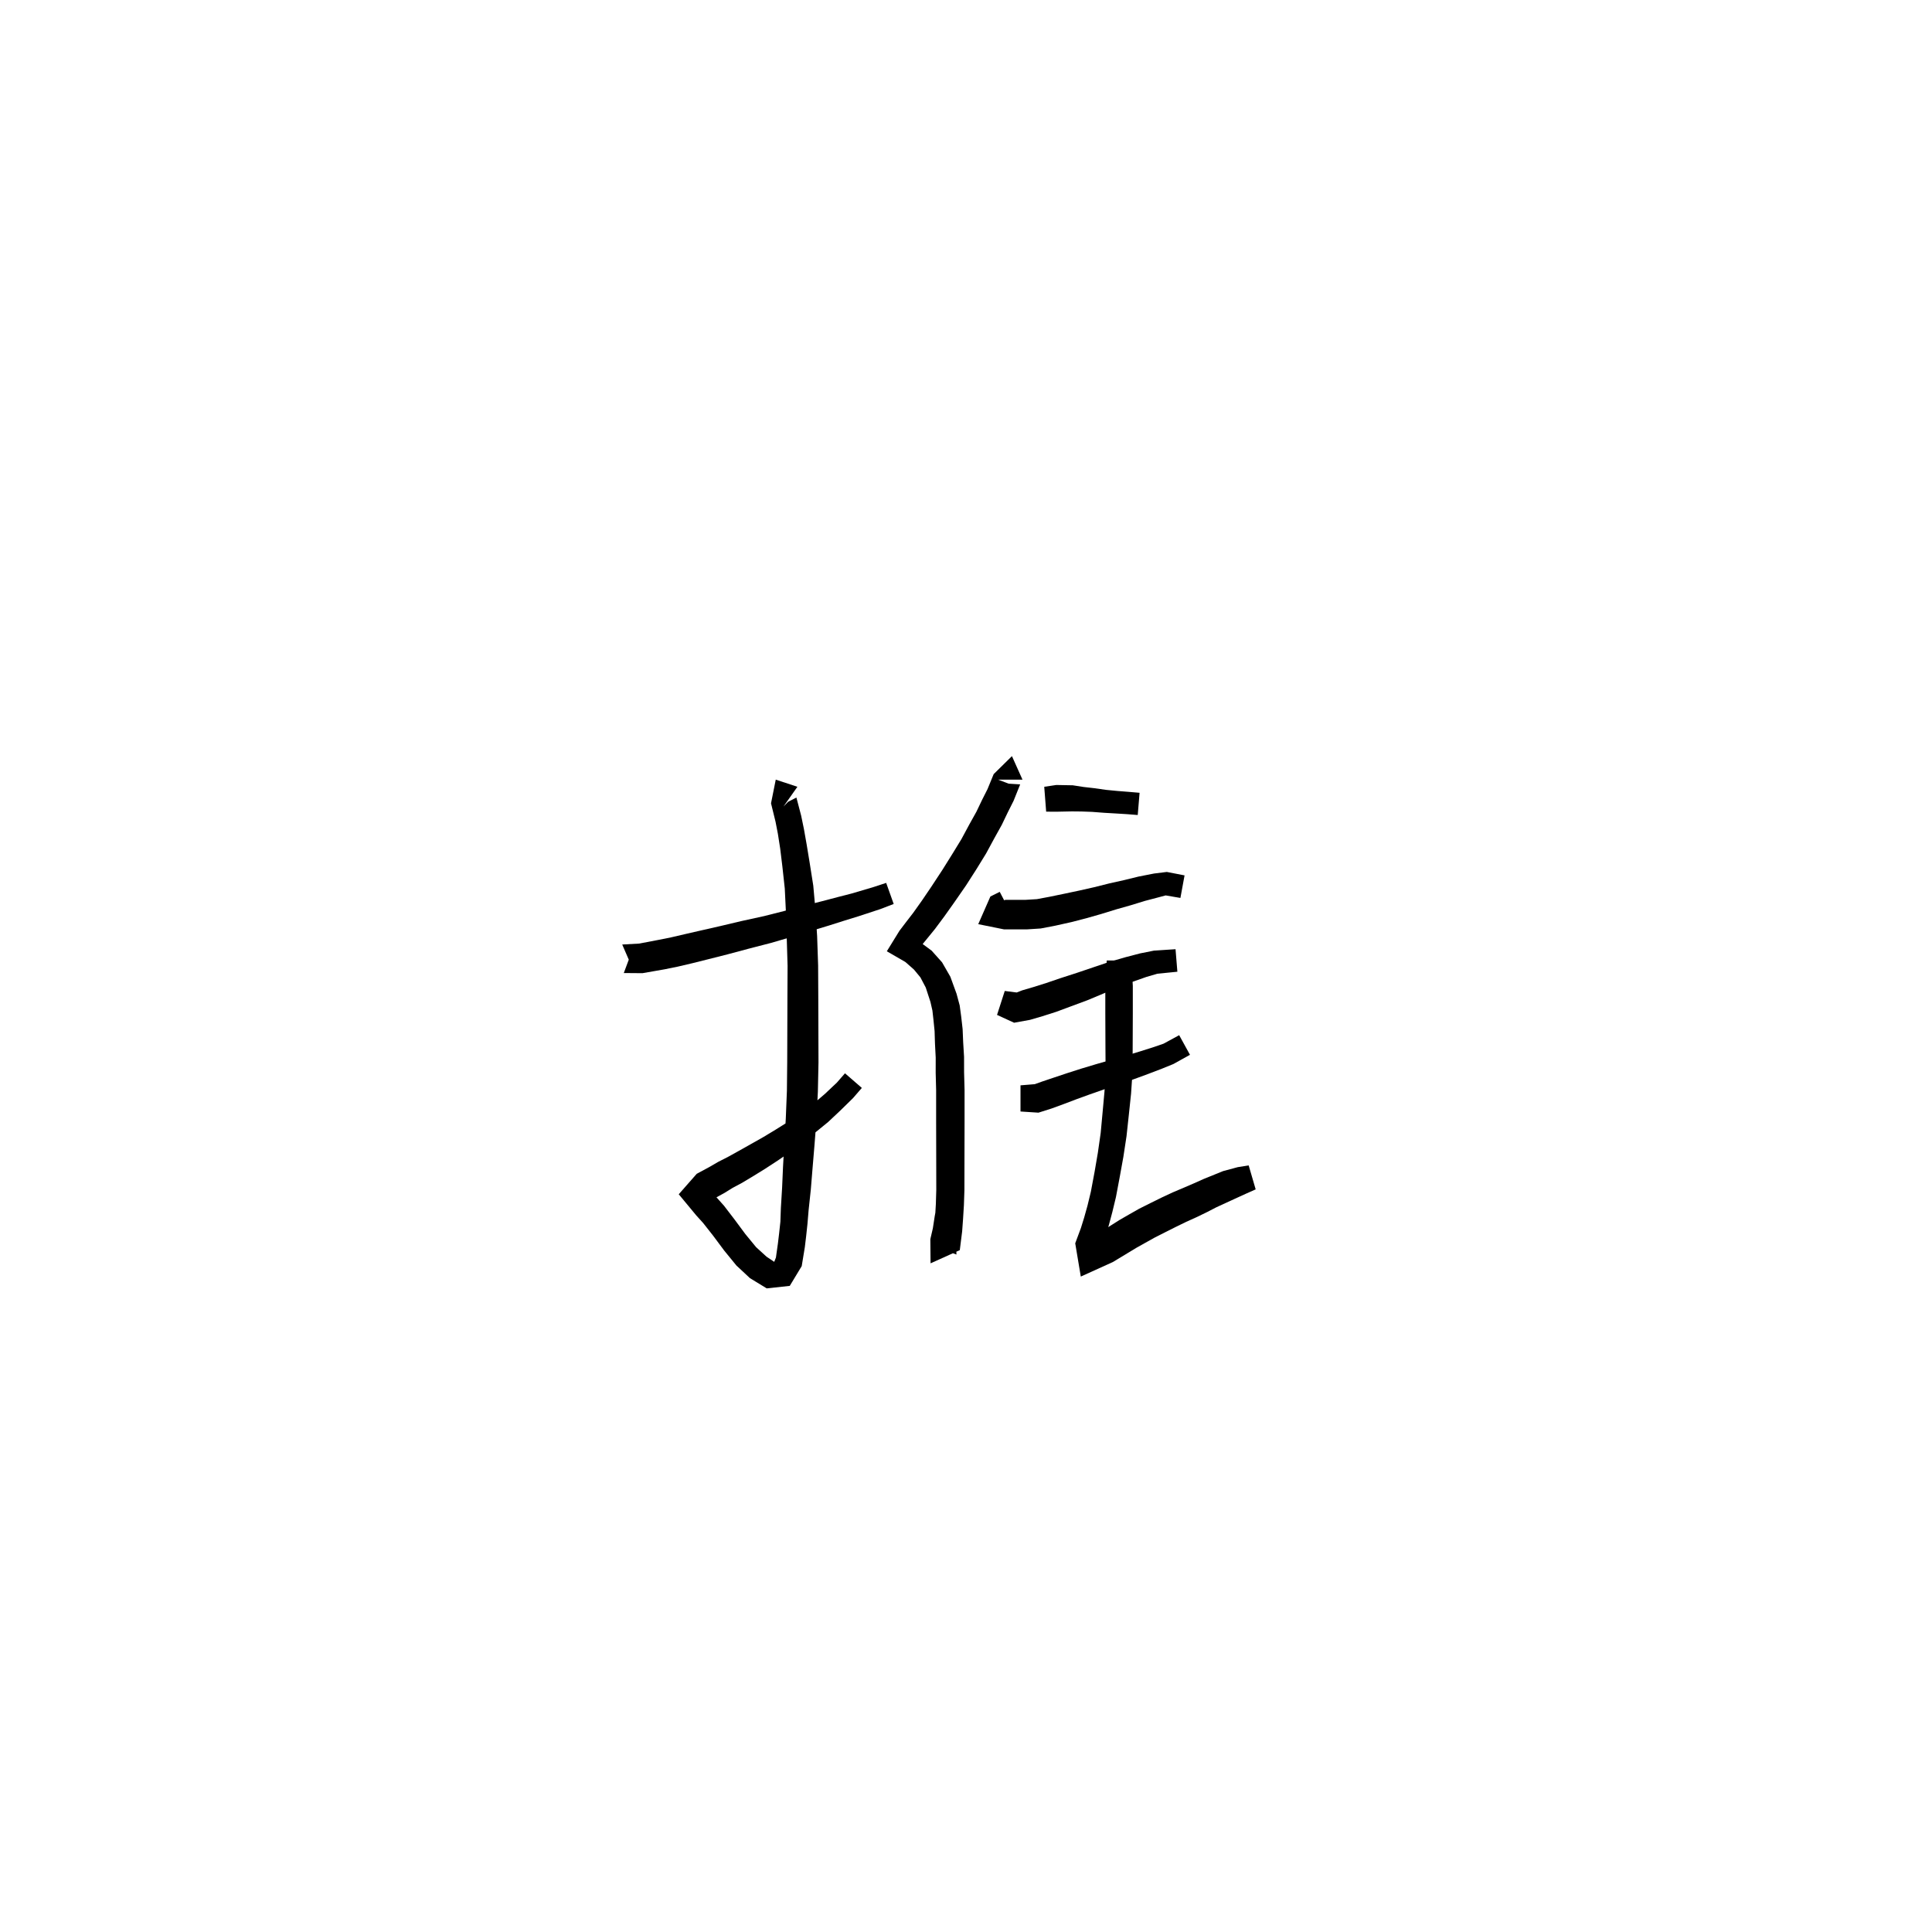 <svg xmlns="http://www.w3.org/2000/svg" width="300" height="300" viewBox="0 0 300 300">
<path d="M 98.379 147.023 L 96.862 151.092 L 99.762 151.115 L 103.171 150.519 L 105.215 150.105 L 107.504 149.568 L 110.007 148.941 L 112.983 148.188 L 116.138 147.342 L 119.705 146.421 L 122.906 145.488 L 125.866 144.578 L 128.694 143.723 L 131.185 142.933 L 133.318 142.275 L 136.714 141.159 L 138.772 140.368 L 137.605 137.094 L 135.594 137.755 L 132.255 138.741 L 130.139 139.284 L 127.625 139.945 L 124.763 140.667 L 121.781 141.458 L 118.644 142.252 L 115.081 143.032 L 111.898 143.787 L 108.932 144.462 L 106.43 145.035 L 104.218 145.55 L 102.301 145.936 L 99.263 146.516 L 96.618 146.665 L 98.379 150.733 Z" fill="black" />
<path d="M 123.819 122.172 L 120.459 121.061 L 119.724 124.74 L 120.424 127.594 L 120.79 129.477 L 121.152 131.803 L 121.486 134.544 L 121.86 137.966 L 122.031 141.505 L 122.162 145.544 L 122.295 149.979 L 122.271 154.684 L 122.255 159.564 L 122.238 164.951 L 122.191 169.375 L 122.018 173.669 L 121.788 177.595 L 121.585 181.221 L 121.448 184.375 L 121.253 187.607 L 121.178 189.708 L 120.986 191.482 L 120.795 193.077 L 120.486 195.273 L 120.072 196.309 L 120.374 196.044 L 119.023 195.133 L 117.407 193.659 L 115.739 191.628 L 114.047 189.346 L 112.426 187.231 L 111.227 185.887 L 109.98 184.832 L 110.36 186.404 L 112.47 185.253 L 113.765 184.452 L 115.277 183.641 L 117.017 182.595 L 118.801 181.493 L 120.851 180.155 L 122.698 178.88 L 124.641 177.449 L 126.613 175.839 L 128.602 174.216 L 130.476 172.452 L 132.454 170.516 L 133.825 168.932 L 131.209 166.661 L 129.95 168.105 L 128.076 169.874 L 126.277 171.413 L 124.304 172.817 L 122.315 174.235 L 120.405 175.432 L 118.579 176.534 L 116.523 177.698 L 114.742 178.698 L 113.062 179.63 L 111.513 180.42 L 110.179 181.196 L 108.184 182.271 L 105.395 185.445 L 108.109 188.72 L 109.179 189.903 L 110.726 191.867 L 112.455 194.189 L 114.353 196.513 L 116.446 198.467 L 119.056 200.059 L 122.635 199.669 L 124.49 196.6 L 124.973 193.666 L 125.178 191.958 L 125.382 190.053 L 125.56 187.926 L 125.904 184.701 L 126.163 181.524 L 126.464 177.918 L 126.775 173.937 L 126.998 169.522 L 127.095 164.987 L 127.078 159.564 L 127.062 154.684 L 127.038 149.905 L 126.883 145.356 L 126.617 141.237 L 126.285 137.519 L 125.723 133.959 L 125.264 131.17 L 124.834 128.741 L 124.407 126.671 L 123.667 123.843 L 122.392 124.494 L 121.661 125.236 Z" fill="black" />
<path d="M 158.772 121.064 L 157.134 117.412 L 154.299 120.202 L 153.34 122.537 L 152.511 124.177 L 151.615 126.048 L 150.503 128.044 L 149.287 130.304 L 147.871 132.618 L 146.326 135.088 L 144.601 137.714 L 143.133 139.875 L 141.806 141.739 L 140.595 143.31 L 139.668 144.531 L 137.706 147.713 L 140.587 149.379 L 141.912 150.547 L 142.916 151.759 L 143.75 153.344 L 144.477 155.574 L 144.785 156.921 L 144.947 158.361 L 145.123 160.106 L 145.182 162.031 L 145.296 164.228 L 145.292 166.577 L 145.362 169.279 L 145.362 171.688 L 145.362 174.19 L 145.368 176.693 L 145.375 179.333 L 145.38 181.898 L 145.385 184.77 L 145.32 186.941 L 145.201 189.017 L 145.088 190.776 L 144.771 193.422 L 148.517 194.804 L 148.444 192.477 L 148.302 191.139 L 148.558 189.443 L 148.949 187.288 L 145.541 186.668 L 145.14 188.867 L 144.855 190.724 L 144.462 192.414 L 144.497 196.168 L 149.036 194.123 L 149.402 191.213 L 149.542 189.293 L 149.675 187.14 L 149.753 184.831 L 149.759 181.898 L 149.764 179.333 L 149.771 176.693 L 149.777 174.19 L 149.777 171.688 L 149.777 169.217 L 149.703 166.514 L 149.699 164.108 L 149.561 161.826 L 149.475 159.798 L 149.255 157.863 L 149.021 156.126 L 148.536 154.319 L 147.571 151.669 L 146.281 149.426 L 144.656 147.61 L 142.128 145.75 L 141.732 147.416 L 142.795 147.17 L 143.848 145.888 L 145.158 144.281 L 146.604 142.341 L 148.161 140.149 L 150.001 137.494 L 151.625 134.959 L 153.125 132.519 L 154.394 130.174 L 155.552 128.091 L 156.492 126.133 L 157.391 124.345 L 158.412 121.8 L 156.622 121.687 L 154.984 121.064 Z" fill="black" />
<path d="M 162.447 126.034 L 164.148 126.04 L 166.441 125.993 L 167.941 126.008 L 169.581 126.067 L 171.422 126.208 L 173.242 126.314 L 175.021 126.424 L 176.667 126.556 L 176.953 123.104 L 175.286 122.961 L 173.5 122.82 L 171.754 122.651 L 169.923 122.391 L 168.25 122.2 L 166.58 121.94 L 164.012 121.893 L 162.149 122.174 Z" fill="black" />
<path d="M 155.238 138.487 L 153.787 139.208 L 151.901 143.503 L 155.912 144.314 L 157.544 144.316 L 159.403 144.316 L 161.6 144.175 L 163.87 143.738 L 166.36 143.184 L 168.624 142.599 L 170.956 141.936 L 173.313 141.209 L 175.615 140.557 L 177.754 139.899 L 179.962 139.318 L 181.005 139.039 L 183.294 139.431 L 183.938 135.929 L 181.186 135.395 L 179.203 135.641 L 176.802 136.111 L 174.584 136.654 L 172.24 137.178 L 169.844 137.778 L 167.567 138.291 L 165.366 138.757 L 162.958 139.254 L 161.014 139.618 L 159.25 139.727 L 157.544 139.727 L 156.115 139.73 L 154.725 140.165 L 155.756 142.734 L 157.078 142.003 Z" fill="black" />
<path d="M 154.82 157.594 L 157.467 158.809 L 159.934 158.363 L 161.856 157.801 L 163.972 157.127 L 166.24 156.286 L 168.87 155.309 L 171.319 154.285 L 173.675 153.282 L 175.954 152.42 L 178.031 151.691 L 179.71 151.2 L 182.822 150.889 L 182.537 147.393 L 179.204 147.608 L 177.03 148.043 L 174.749 148.639 L 172.275 149.355 L 169.769 150.203 L 167.321 151.031 L 164.693 151.881 L 162.46 152.642 L 160.471 153.269 L 158.72 153.783 L 157.873 154.113 L 156.019 153.876 Z" fill="black" />
<path d="M 158.463 172.593 L 161.25 172.774 L 163.268 172.136 L 165.136 171.453 L 167.147 170.689 L 169.229 169.933 L 171.42 169.166 L 173.716 168.387 L 176.018 167.593 L 178.204 166.793 L 180.463 165.929 L 182.201 165.222 L 184.778 163.79 L 183.102 160.743 L 180.674 162.063 L 179.243 162.558 L 177 163.27 L 174.829 163.922 L 172.522 164.579 L 170.173 165.252 L 167.898 165.936 L 165.731 166.631 L 163.673 167.318 L 161.832 167.937 L 160.681 168.349 L 158.463 168.531 Z" fill="black" />
<path d="M 171.858 149.141 L 171.632 153.095 L 171.632 155.009 L 171.632 157.324 L 171.643 159.952 L 171.655 162.992 L 171.678 166.358 L 171.506 169.483 L 171.209 172.737 L 170.915 175.919 L 170.472 179.013 L 169.97 181.941 L 169.387 185.055 L 168.866 187.21 L 168.348 189.064 L 167.847 190.673 L 166.961 193.059 L 167.825 198.225 L 172.8 195.971 L 176.461 193.757 L 177.789 193.013 L 179.264 192.189 L 181.044 191.286 L 182.598 190.505 L 184.193 189.729 L 185.824 188.992 L 187.431 188.212 L 188.886 187.461 L 191.666 186.182 L 193.522 185.335 L 194.981 184.686 L 193.893 180.962 L 192.183 181.238 L 189.934 181.843 L 186.916 183.066 L 185.347 183.767 L 183.785 184.438 L 182.102 185.153 L 180.384 185.954 L 178.77 186.749 L 176.877 187.698 L 175.291 188.6 L 173.846 189.433 L 170.269 191.699 L 167.825 193.648 L 170.67 194.611 L 171.657 191.991 L 172.2 190.172 L 172.726 188.197 L 173.285 185.873 L 173.891 182.655 L 174.434 179.653 L 174.927 176.416 L 175.281 173.142 L 175.632 169.814 L 175.856 166.483 L 175.879 162.992 L 175.892 159.952 L 175.902 157.324 L 175.902 155.009 L 175.902 153.095 L 175.676 149.141 Z" fill="black" />
</svg>